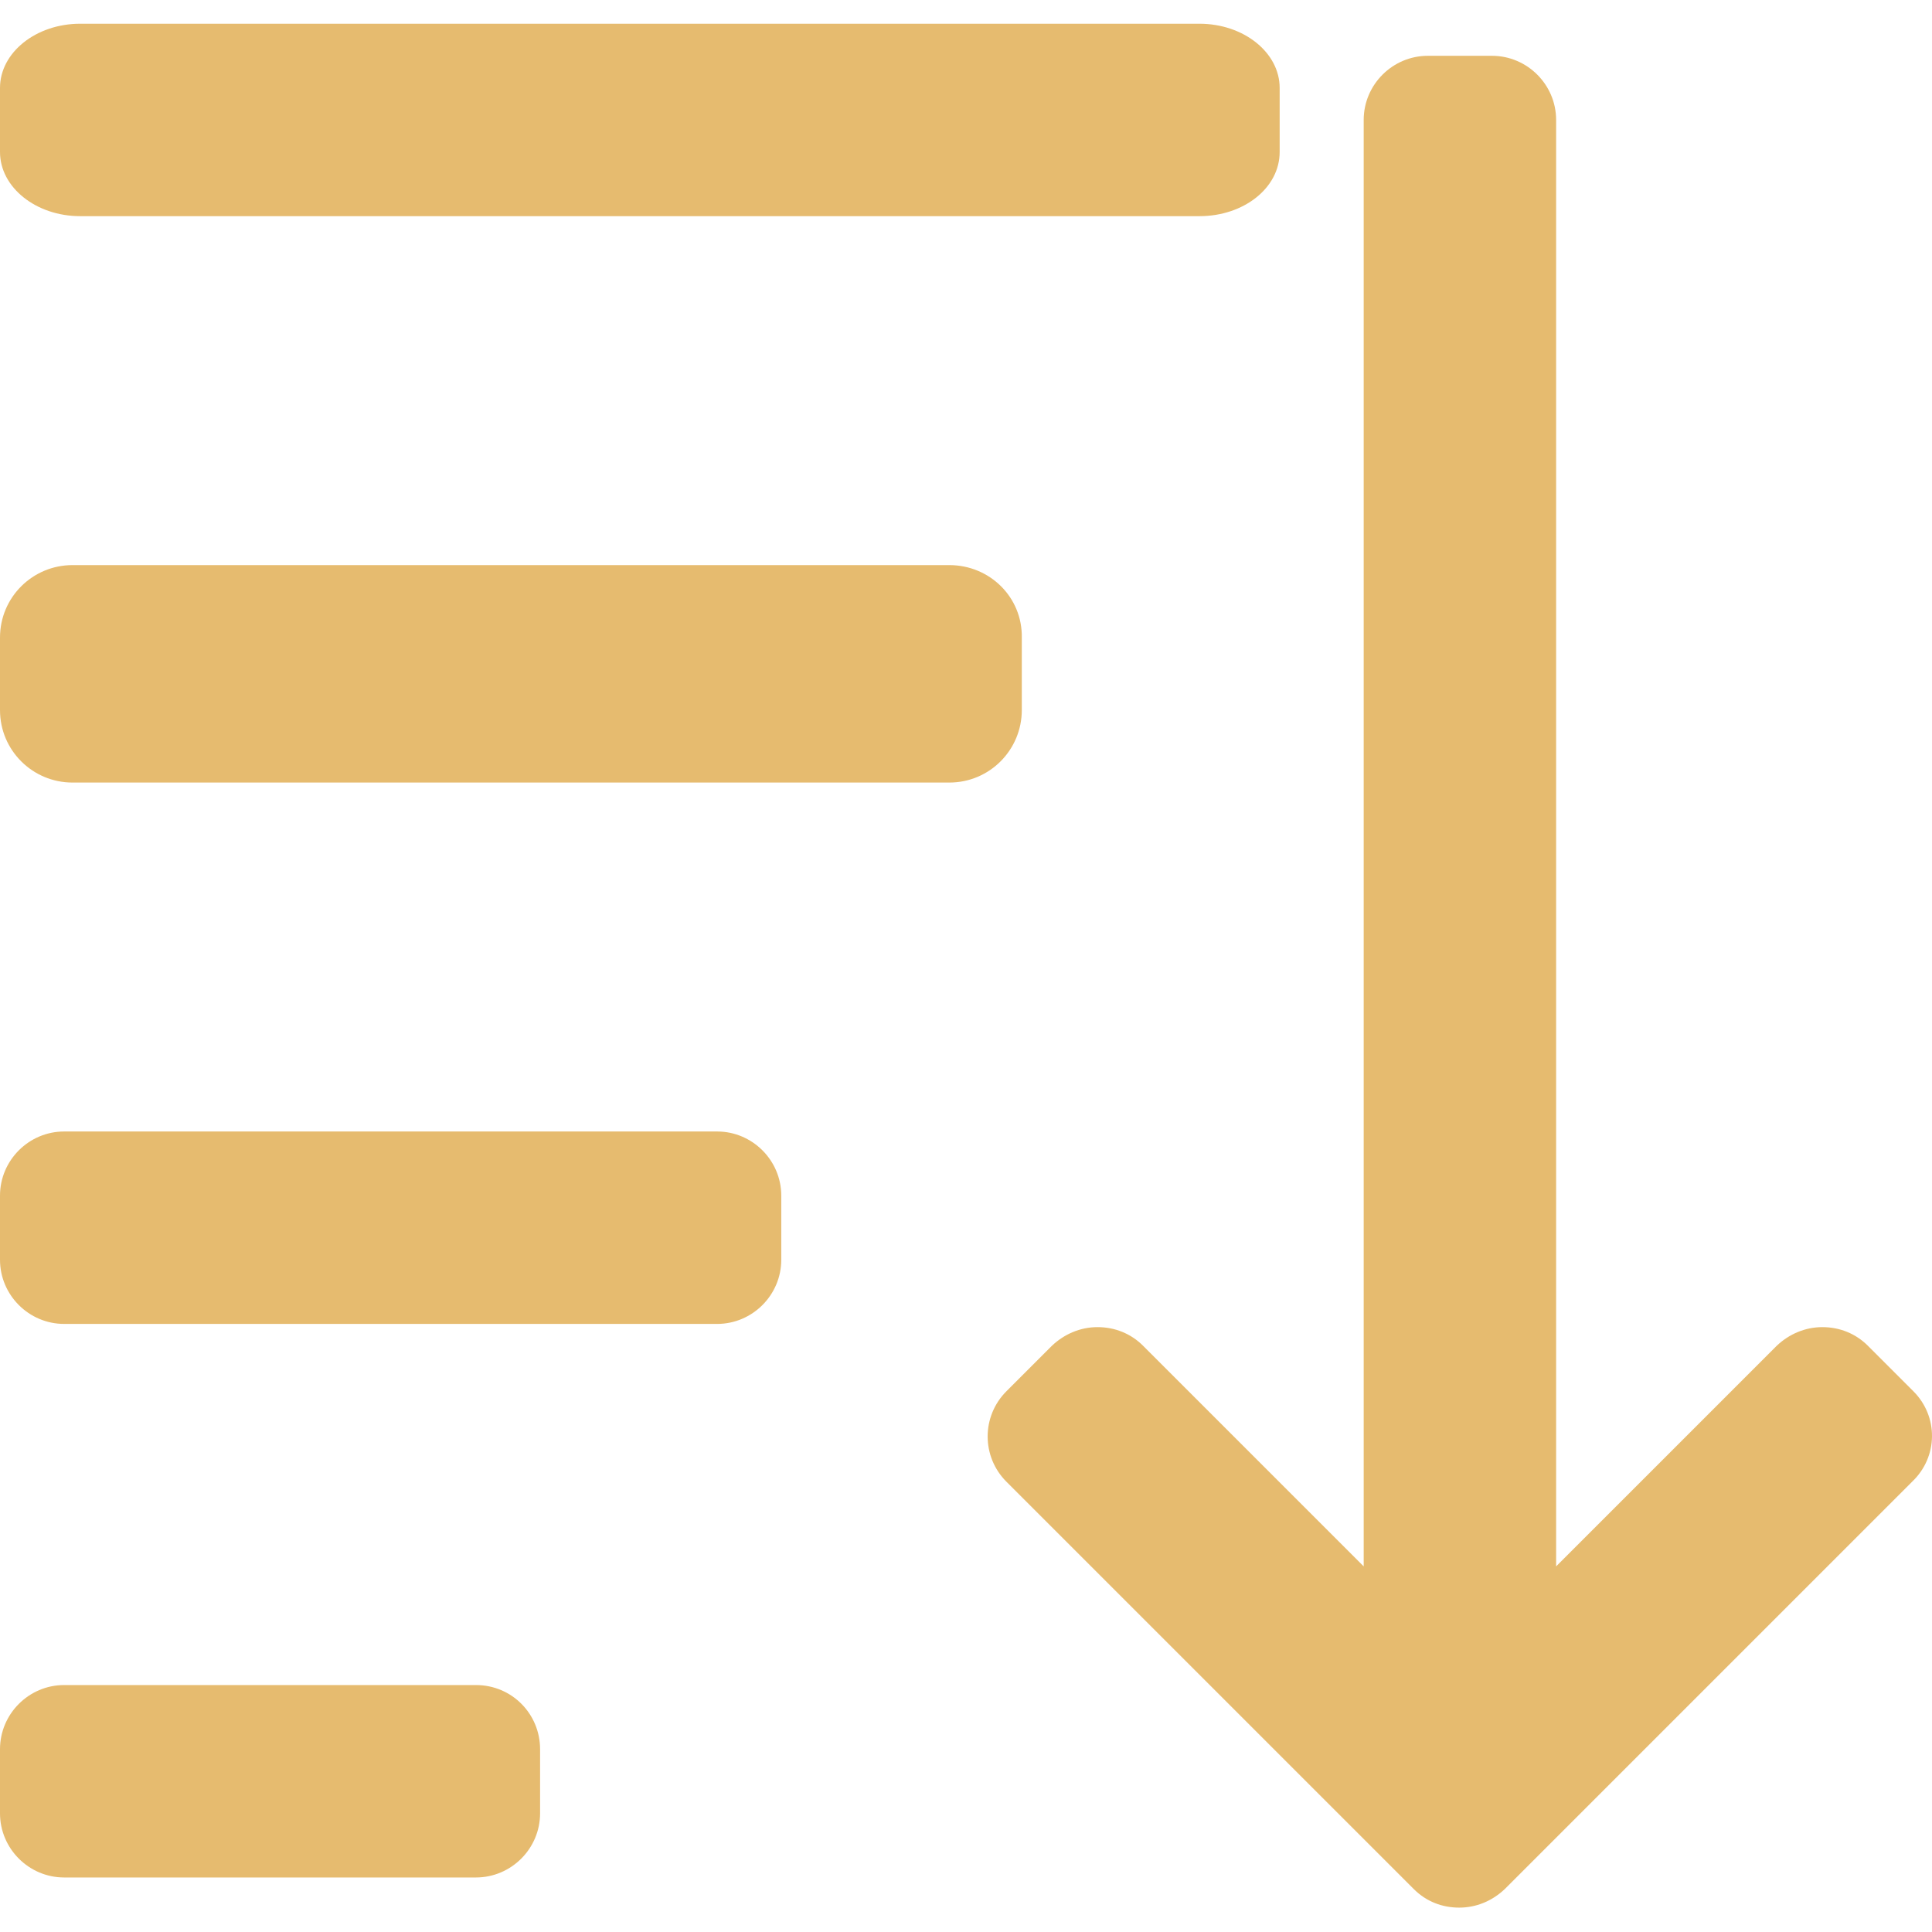 <?xml version="1.0" encoding="utf-8"?>
<!-- Generator: Adobe Illustrator 25.0.0, SVG Export Plug-In . SVG Version: 6.00 Build 0)  -->
<svg version="1.1" id="Capa_1" xmlns="http://www.w3.org/2000/svg" xmlns:xlink="http://www.w3.org/1999/xlink" x="0px" y="0px"
	 viewBox="0 0 301.2 301.2" style="enable-background:new 0 0 301.2 301.2;" xml:space="preserve">
<style type="text/css">
	path{fill:#e6bb6f;}
</style>
<g>
	<path d="M199.5,23.7v-10c0-5.5-5.6-10-12.5-10H12.5C5.6,3.7,0,8.2,0,13.7v10c0,5.5,5.6,10,12.5,10H187
		C193.9,33.7,199.5,29.3,199.5,23.7z"/>
	<path d="M148,88.1H11.3C5.1,88.1,0,93.1,0,99.4v11.3C0,117,5.1,122,11.3,122H148c6.3,0,11.3-5.1,11.3-11.3V99.4
		C159.4,93.1,154.3,88.1,148,88.1z"/>
	<path d="M111.8,176.4H10c-5.5,0-10,4.5-10,10v10c0,5.5,4.5,10,10,10h101.8c5.5,0,10-4.5,10-10v-10
		C121.8,180.9,117.3,176.4,111.8,176.4z"/>
	<path d="M74.2,262.7H10c-5.5,0-10,4.5-10,10v10c0,5.5,4.5,10,10,10h64.2c5.5,0,10-4.5,10-10v-10
		C84.2,267.2,79.8,262.7,74.2,262.7z"/>
	<path d="M298.3,216.9l-7.1-7.1c-1.9-1.9-4.4-2.9-7.1-2.9s-5.2,1.1-7.1,2.9l-34.4,34.4V18.7c0-5.5-4.5-10-10-10h-10
		c-5.5,0-10,4.5-10,10v225.5l-34.4-34.4c-1.9-1.9-4.4-2.9-7.1-2.9s-5.2,1.1-7.1,2.9l-7.1,7.1c-3.9,3.9-3.9,10.2,0,14.1l63.5,63.5
		c2,2,4.5,2.9,7.1,2.9s5.1-1,7.1-2.9l63.5-63.5C302.2,227.1,302.2,220.8,298.3,216.9z"/>
</g>
</svg>
